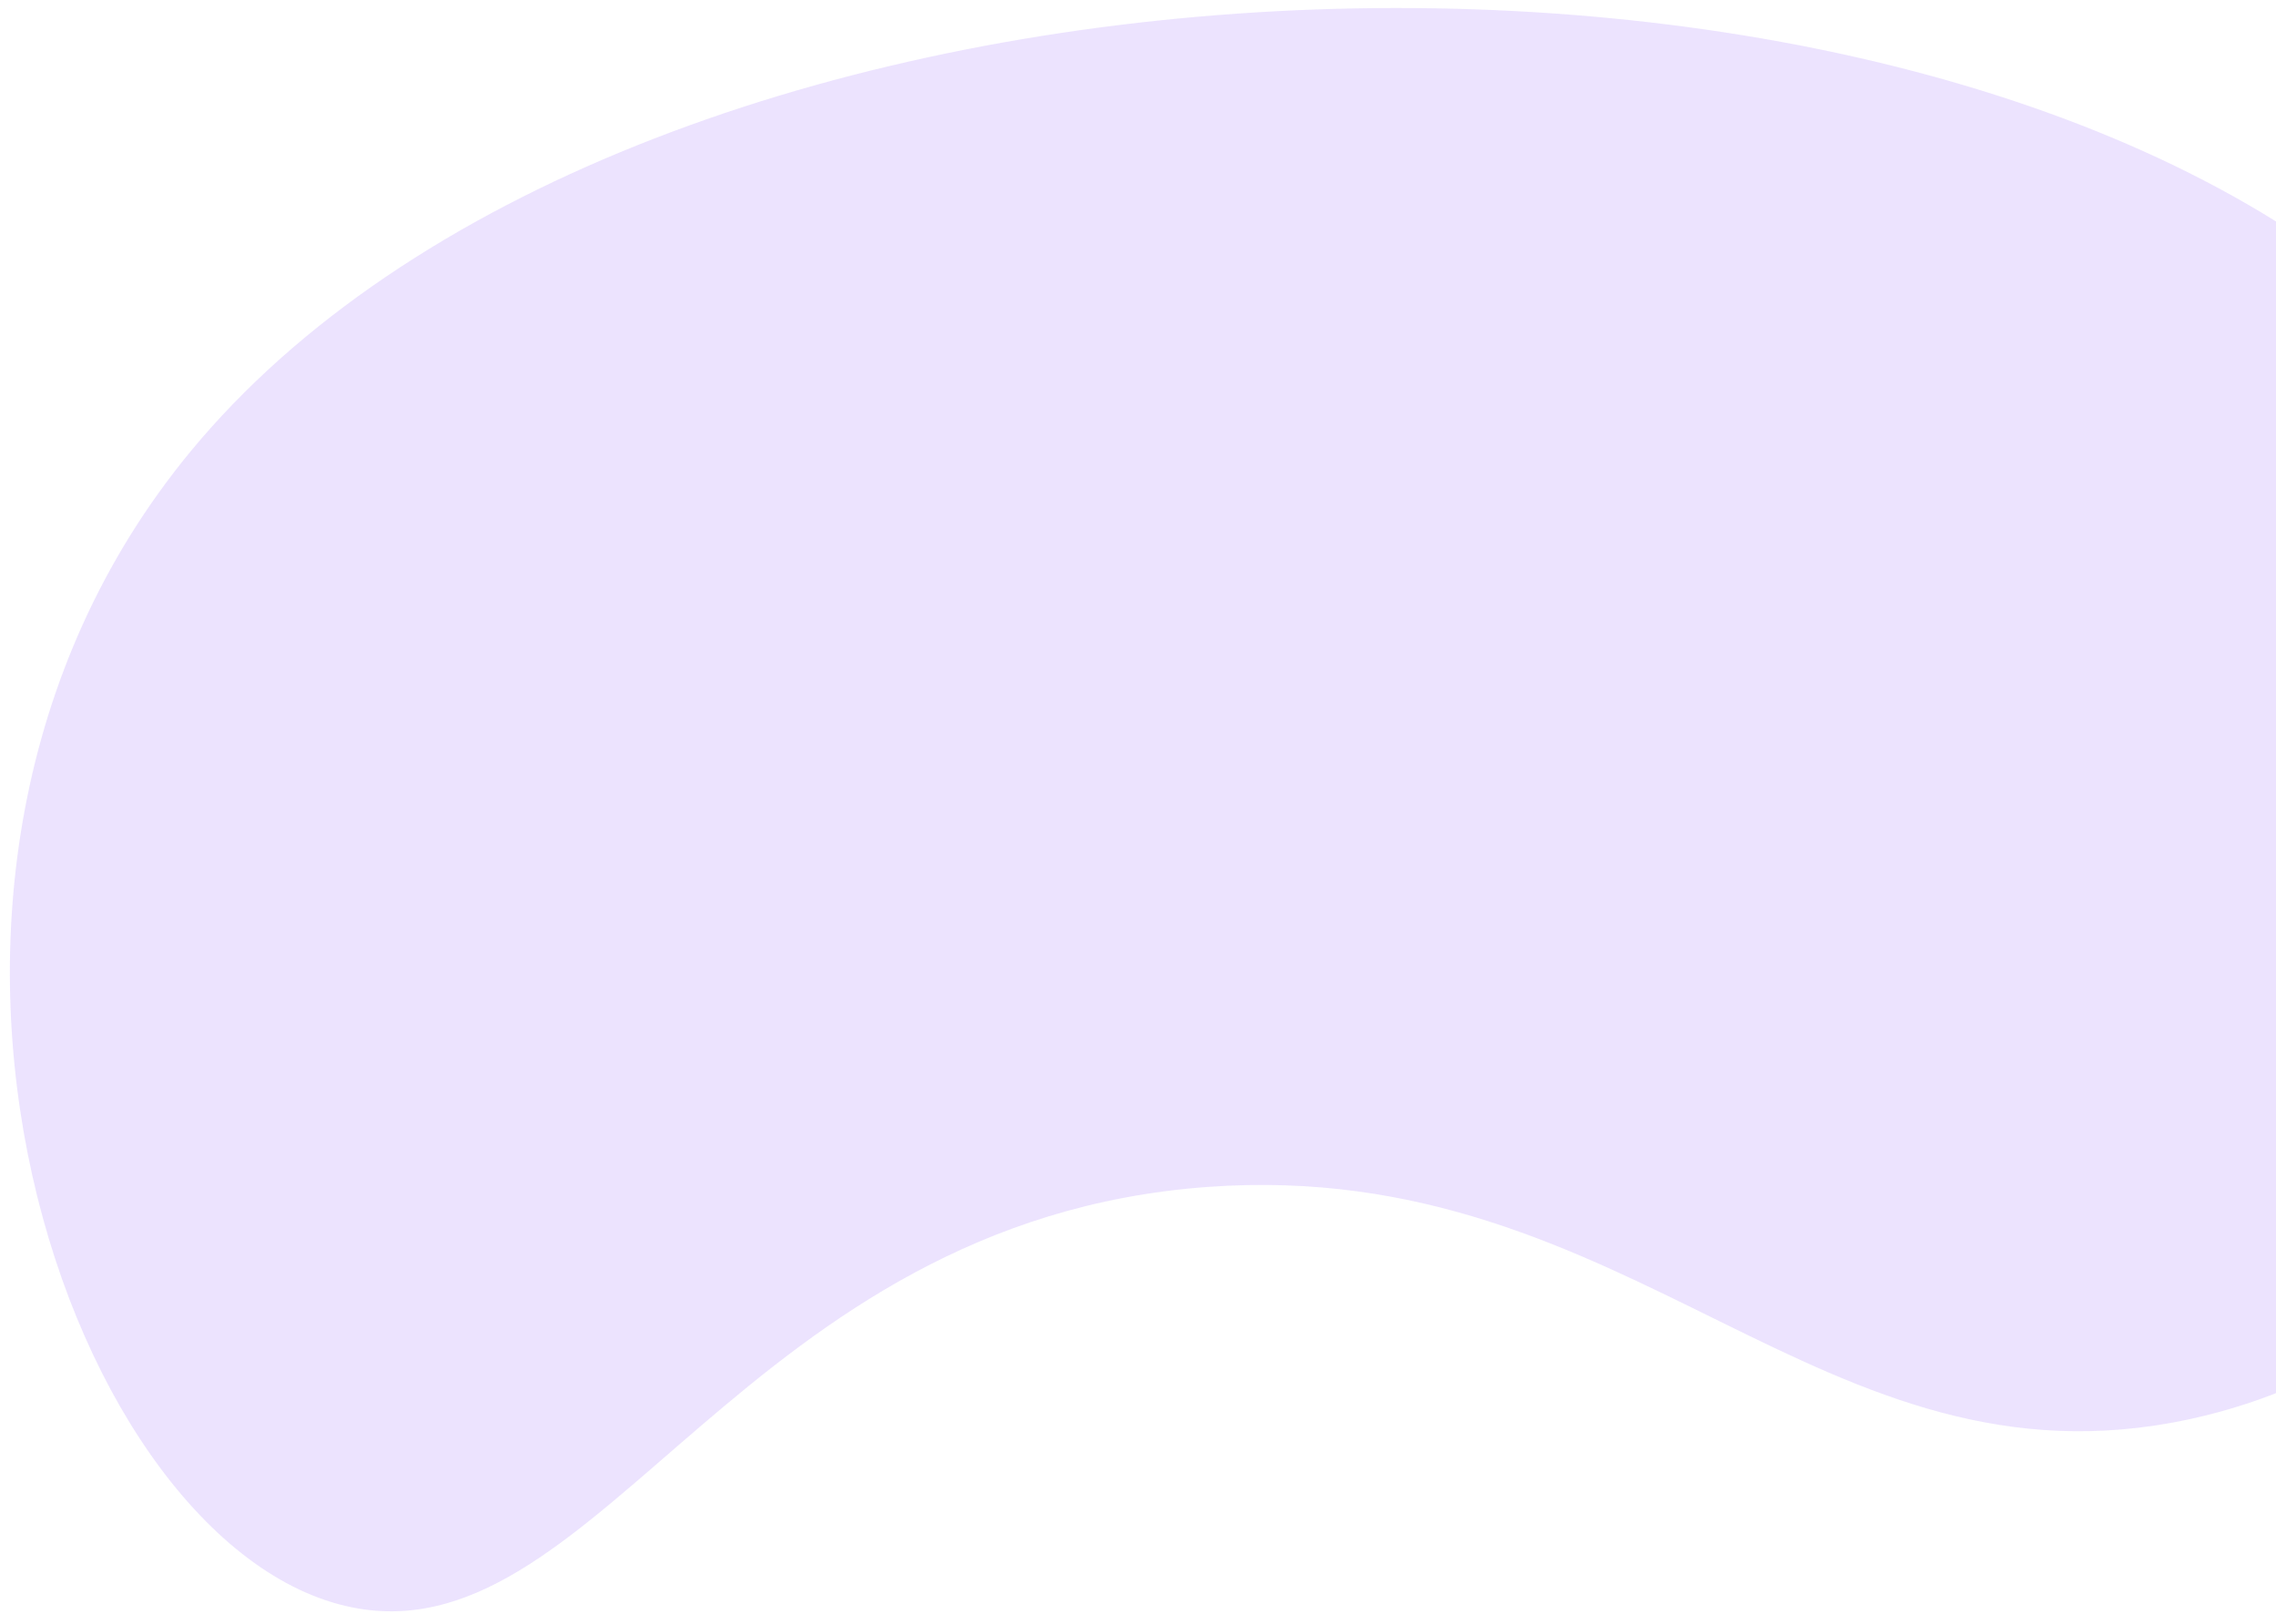 <svg width="164" height="117" viewBox="0 0 164 117" fill="none" xmlns="http://www.w3.org/2000/svg">
<path opacity="0.15" d="M169.605 19.852C183.706 30.804 199.15 52.725 189.838 74.622C188.878 76.88 179.699 97.511 157.816 102.261C131.163 108.047 117.729 83.312 87.034 85.533C53.793 87.938 43.349 118.841 25.857 115.922C5.174 112.471 -12.156 63.932 13.715 32.552C44.881 -5.25 131.689 -9.596 169.605 19.852Z" fill="#8047F8"/>
</svg>
